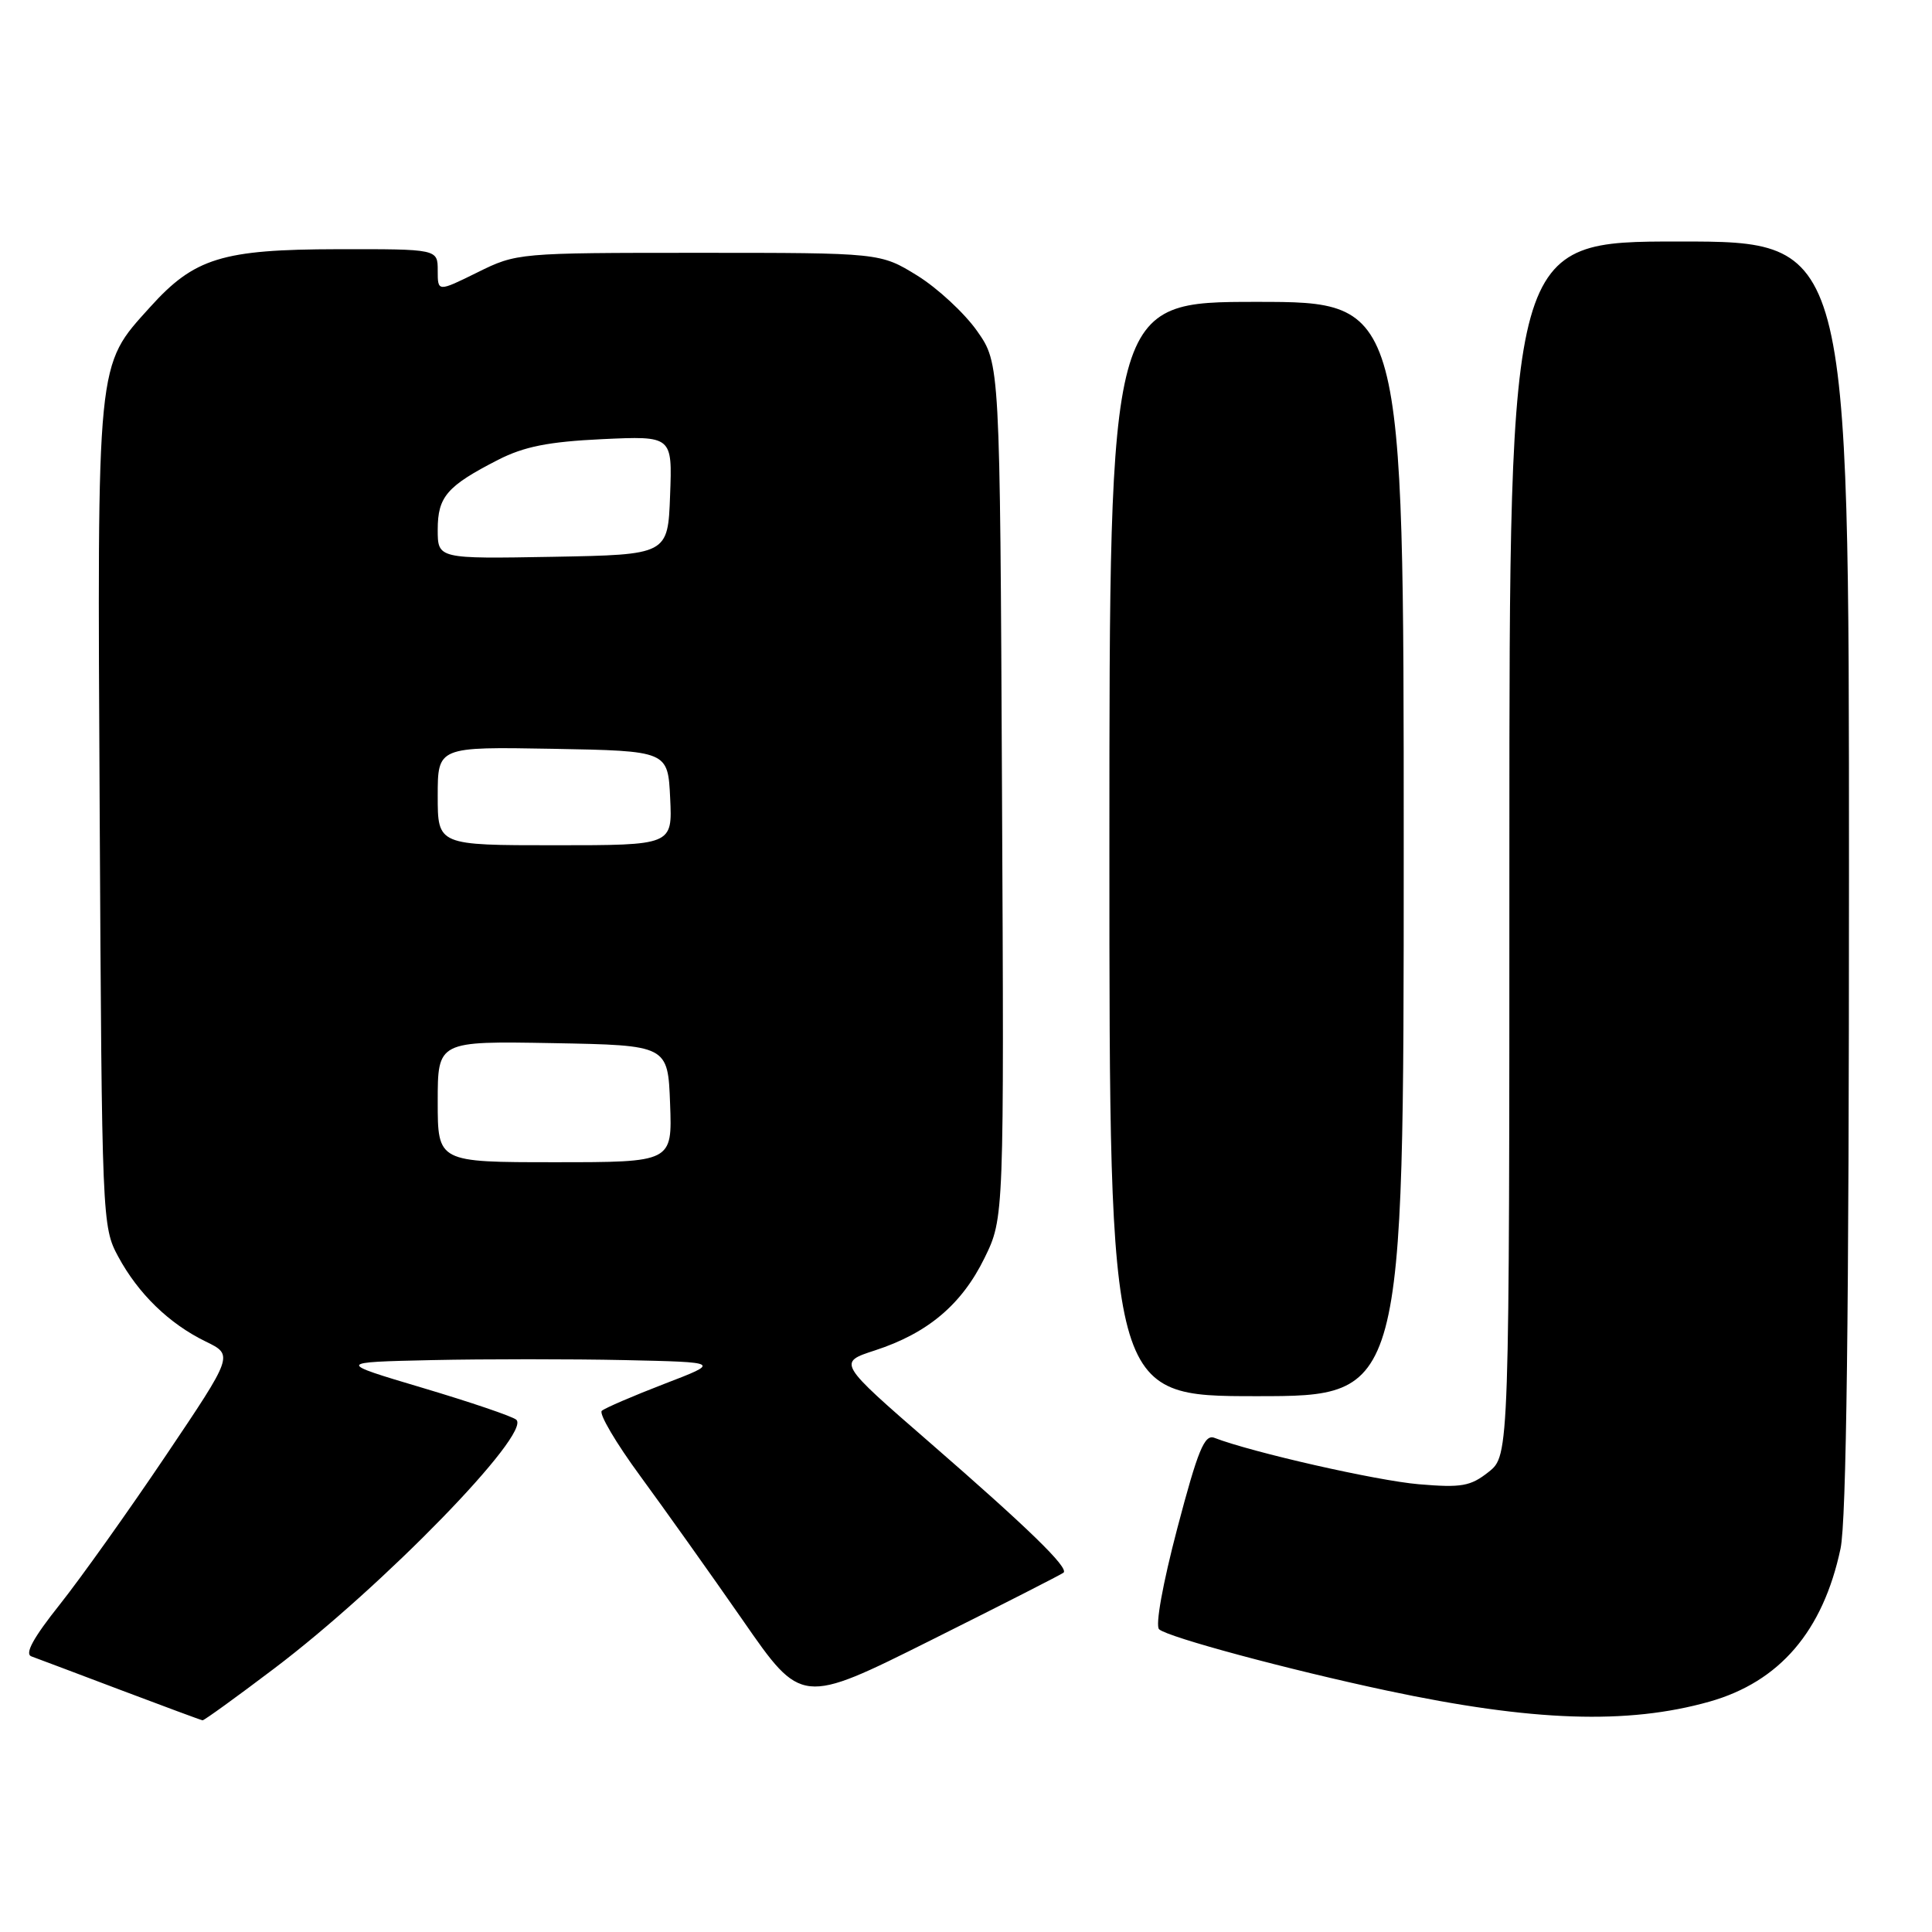 <?xml version="1.0" encoding="UTF-8" standalone="no"?>
<!DOCTYPE svg PUBLIC "-//W3C//DTD SVG 1.1//EN" "http://www.w3.org/Graphics/SVG/1.1/DTD/svg11.dtd" >
<svg xmlns="http://www.w3.org/2000/svg" xmlns:xlink="http://www.w3.org/1999/xlink" version="1.1" viewBox="0 0 256 256">
 <g >
 <path fill="currentColor"
d=" M 36.34 221.08 C 50.71 210.22 70.46 189.92 68.41 188.12 C 67.91 187.68 62.34 185.79 56.03 183.91 C 44.57 180.50 44.57 180.50 57.28 180.22 C 64.28 180.07 75.74 180.07 82.75 180.22 C 95.50 180.50 95.50 180.50 88.00 183.38 C 83.88 184.97 80.16 186.57 79.74 186.94 C 79.33 187.31 81.61 191.19 84.82 195.56 C 88.02 199.93 94.15 208.54 98.43 214.70 C 106.20 225.91 106.20 225.91 123.35 217.34 C 132.78 212.63 140.69 208.60 140.93 208.38 C 141.63 207.72 136.22 202.46 123.25 191.19 C 110.99 180.54 110.99 180.54 115.95 178.93 C 122.94 176.65 127.43 172.86 130.45 166.70 C 133.05 161.38 133.05 161.38 132.77 104.78 C 132.50 48.17 132.50 48.17 129.47 43.86 C 127.80 41.49 124.24 38.19 121.55 36.52 C 116.65 33.50 116.65 33.50 92.57 33.50 C 68.66 33.50 68.46 33.52 63.25 36.10 C 58.00 38.69 58.00 38.69 58.00 35.85 C 58.00 33.00 58.00 33.00 44.75 33.02 C 29.43 33.05 25.76 34.18 19.89 40.69 C 12.74 48.62 12.89 47.10 13.21 108.00 C 13.50 161.66 13.53 162.56 15.66 166.50 C 18.32 171.43 22.41 175.40 27.26 177.76 C 30.94 179.55 30.94 179.55 21.96 192.89 C 17.02 200.23 10.70 209.11 7.91 212.62 C 4.41 217.02 3.24 219.15 4.16 219.48 C 4.90 219.75 10.22 221.75 16.00 223.94 C 21.78 226.12 26.65 227.93 26.84 227.95 C 27.03 227.98 31.31 224.89 36.34 221.08 Z  M 226.50 225.48 C 235.81 222.85 241.56 216.14 243.88 205.20 C 244.66 201.52 245.00 174.25 245.00 115.95 C 245.00 32.00 245.00 32.00 222.50 32.00 C 200.00 32.00 200.00 32.00 200.00 112.43 C 200.00 192.85 200.00 192.85 197.25 195.04 C 194.85 196.94 193.67 197.15 188.00 196.67 C 182.43 196.20 165.91 192.45 160.91 190.52 C 159.60 190.02 158.73 192.13 156.00 202.50 C 154.06 209.88 153.06 215.42 153.59 215.89 C 154.78 216.95 170.77 221.25 183.81 224.02 C 203.04 228.11 215.64 228.54 226.50 225.48 Z  M 186.00 112.50 C 186.00 40.00 186.00 40.00 166.50 40.00 C 147.00 40.00 147.00 40.00 147.00 112.50 C 147.00 185.00 147.00 185.00 166.50 185.00 C 186.00 185.00 186.00 185.00 186.00 112.50 Z  M 58.00 145.97 C 58.00 137.95 58.00 137.95 73.25 138.22 C 88.50 138.50 88.50 138.50 88.79 146.25 C 89.08 154.00 89.08 154.00 73.54 154.00 C 58.00 154.00 58.00 154.00 58.00 145.97 Z  M 58.00 105.47 C 58.00 98.95 58.00 98.95 73.25 99.22 C 88.50 99.50 88.50 99.50 88.80 105.75 C 89.10 112.00 89.10 112.00 73.55 112.00 C 58.00 112.00 58.00 112.00 58.00 105.47 Z  M 58.00 70.18 C 58.00 65.81 59.23 64.40 66.00 60.93 C 69.45 59.17 72.67 58.53 79.79 58.19 C 89.09 57.76 89.09 57.76 88.79 65.63 C 88.50 73.50 88.50 73.50 73.25 73.78 C 58.00 74.05 58.00 74.05 58.00 70.18 Z "/>
</g>
</svg>